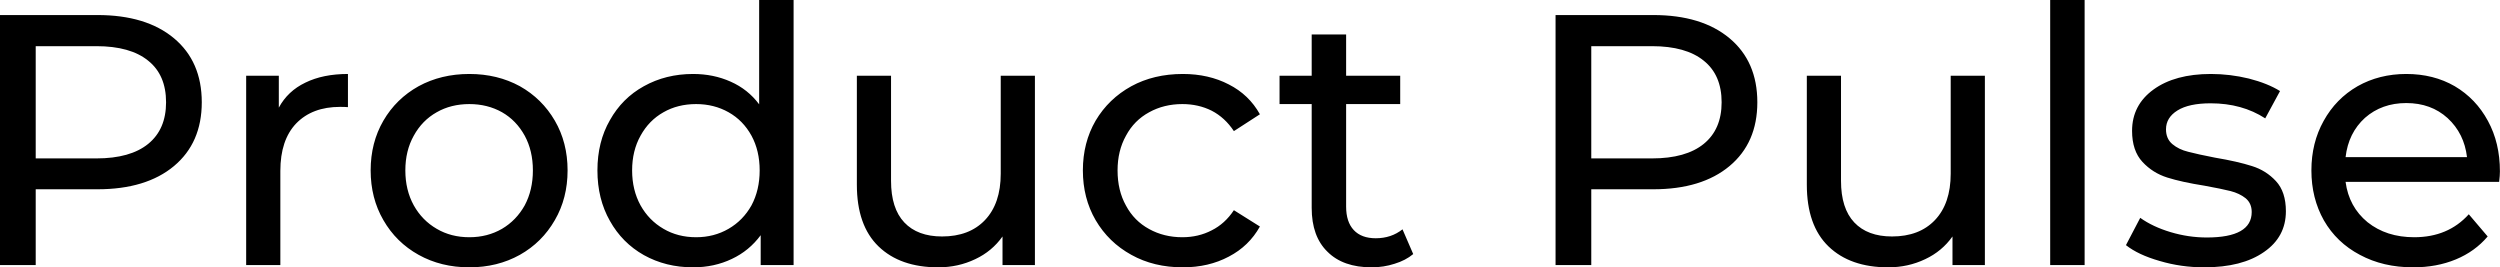 <svg data-v-423bf9ae="" xmlns="http://www.w3.org/2000/svg" viewBox="0 0 561.069 60" class="font"><!----><!----><!----><g data-v-423bf9ae="" id="bd8ecb90-e7f1-4ceb-8939-11265bd0f92f" fill="black" transform="matrix(5.725,0,0,5.725,-8.416,-18.092)"><path d="M5.29 3.75Q7.20 3.75 8.29 4.66Q9.38 5.57 9.38 7.17L9.38 7.17Q9.38 8.76 8.29 9.67Q7.20 10.58 5.29 10.58L5.29 10.58L2.87 10.58L2.87 13.55L1.47 13.55L1.47 3.75L5.29 3.75ZM5.25 9.37Q6.58 9.37 7.28 8.80Q7.98 8.23 7.98 7.17L7.98 7.17Q7.98 6.10 7.28 5.54Q6.58 4.97 5.25 4.97L5.25 4.97L2.87 4.97L2.87 9.37L5.25 9.37ZM12.40 7.38Q12.75 6.73 13.44 6.40Q14.13 6.06 15.11 6.06L15.11 6.06L15.11 7.36Q14.99 7.35 14.80 7.35L14.80 7.35Q13.71 7.35 13.08 8.00Q12.46 8.65 12.46 9.86L12.46 9.86L12.46 13.55L11.12 13.55L11.12 6.13L12.40 6.13L12.40 7.38ZM19.87 13.64Q18.76 13.64 17.88 13.15Q17.00 12.66 16.50 11.79Q16.00 10.93 16.00 9.84L16.00 9.84Q16.00 8.75 16.50 7.89Q17.00 7.03 17.88 6.54Q18.76 6.06 19.87 6.06L19.87 6.06Q20.97 6.06 21.85 6.54Q22.72 7.03 23.22 7.89Q23.72 8.75 23.72 9.84L23.72 9.84Q23.72 10.93 23.22 11.79Q22.72 12.66 21.85 13.15Q20.97 13.64 19.87 13.64L19.87 13.64ZM19.87 12.46Q20.58 12.46 21.15 12.13Q21.71 11.80 22.04 11.21Q22.36 10.61 22.36 9.84L22.36 9.84Q22.36 9.07 22.04 8.48Q21.71 7.88 21.15 7.56Q20.58 7.24 19.87 7.24L19.87 7.24Q19.15 7.24 18.59 7.56Q18.02 7.88 17.69 8.48Q17.36 9.07 17.36 9.84L17.36 9.84Q17.36 10.61 17.69 11.21Q18.02 11.80 18.59 12.13Q19.15 12.46 19.87 12.46L19.87 12.46ZM31.23 3.16L32.58 3.16L32.58 13.55L31.29 13.55L31.29 12.38Q30.84 12.99 30.16 13.31Q29.47 13.64 28.64 13.64L28.64 13.64Q27.57 13.64 26.71 13.16Q25.86 12.68 25.38 11.82Q24.89 10.96 24.89 9.84L24.89 9.84Q24.89 8.72 25.38 7.87Q25.86 7.01 26.71 6.54Q27.57 6.06 28.64 6.06L28.64 6.06Q29.44 6.06 30.11 6.36Q30.79 6.66 31.23 7.25L31.23 7.25L31.23 3.16ZM28.76 12.46Q29.46 12.46 30.03 12.13Q30.60 11.80 30.93 11.21Q31.25 10.61 31.25 9.84L31.25 9.84Q31.25 9.07 30.93 8.48Q30.60 7.88 30.03 7.56Q29.46 7.24 28.76 7.24L28.76 7.24Q28.04 7.24 27.48 7.56Q26.91 7.88 26.58 8.48Q26.25 9.07 26.25 9.84L26.25 9.84Q26.25 10.61 26.58 11.21Q26.91 11.80 27.48 12.13Q28.04 12.46 28.76 12.46L28.76 12.46ZM40.70 6.13L42.04 6.13L42.04 13.55L40.77 13.55L40.77 12.43Q40.36 13.01 39.70 13.32Q39.03 13.64 38.25 13.64L38.25 13.64Q36.76 13.64 35.91 12.82Q35.06 12.00 35.06 10.40L35.06 10.40L35.06 6.13L36.40 6.13L36.40 10.25Q36.40 11.33 36.92 11.88Q37.44 12.43 38.40 12.43L38.40 12.43Q39.47 12.43 40.08 11.79Q40.70 11.14 40.70 9.97L40.70 9.97L40.70 6.13ZM47.84 13.64Q46.70 13.64 45.82 13.15Q44.93 12.66 44.42 11.79Q43.92 10.93 43.92 9.84L43.92 9.84Q43.92 8.75 44.42 7.89Q44.93 7.03 45.82 6.54Q46.70 6.06 47.84 6.06L47.84 6.06Q48.85 6.06 49.64 6.47Q50.43 6.87 50.86 7.64L50.86 7.64L49.84 8.30Q49.49 7.77 48.97 7.50Q48.45 7.24 47.82 7.24L47.82 7.24Q47.10 7.24 46.52 7.56Q45.93 7.88 45.61 8.48Q45.28 9.07 45.28 9.84L45.28 9.84Q45.28 10.63 45.61 11.22Q45.93 11.82 46.52 12.14Q47.10 12.46 47.82 12.46L47.82 12.46Q48.45 12.46 48.97 12.19Q49.49 11.93 49.84 11.40L49.84 11.40L50.86 12.04Q50.43 12.81 49.64 13.22Q48.85 13.64 47.84 13.64L47.84 13.64ZM56.45 12.15L56.87 13.12Q56.57 13.37 56.14 13.50Q55.71 13.64 55.24 13.64L55.24 13.64Q54.12 13.64 53.51 13.03Q52.89 12.43 52.89 11.31L52.89 11.31L52.89 7.24L51.63 7.24L51.63 6.13L52.89 6.13L52.89 4.51L54.24 4.51L54.24 6.13L56.36 6.13L56.36 7.24L54.24 7.24L54.24 11.26Q54.24 11.86 54.54 12.18Q54.84 12.50 55.40 12.50L55.40 12.50Q56.01 12.50 56.45 12.15L56.45 12.15ZM66.28 3.75Q68.18 3.75 69.27 4.66Q70.36 5.57 70.36 7.17L70.36 7.17Q70.36 8.76 69.27 9.67Q68.18 10.58 66.28 10.58L66.28 10.58L63.85 10.58L63.85 13.55L62.45 13.55L62.45 3.75L66.28 3.75ZM66.23 9.37Q67.56 9.37 68.26 8.80Q68.96 8.23 68.96 7.17L68.96 7.17Q68.96 6.10 68.26 5.54Q67.56 4.97 66.23 4.97L66.23 4.97L63.85 4.97L63.85 9.37L66.23 9.37ZM77.94 6.13L79.28 6.13L79.28 13.55L78.01 13.55L78.01 12.43Q77.60 13.01 76.94 13.32Q76.27 13.64 75.49 13.64L75.49 13.64Q74.00 13.64 73.15 12.82Q72.30 12.00 72.30 10.40L72.30 10.40L72.30 6.13L73.64 6.13L73.64 10.25Q73.64 11.33 74.16 11.88Q74.68 12.43 75.64 12.43L75.64 12.43Q76.71 12.43 77.32 11.79Q77.94 11.14 77.94 9.97L77.94 9.97L77.94 6.13ZM81.84 13.55L81.84 3.16L83.19 3.16L83.19 13.55L81.84 13.55ZM87.88 13.64Q86.97 13.64 86.13 13.39Q85.29 13.15 84.81 12.77L84.81 12.77L85.37 11.70Q85.86 12.05 86.56 12.26Q87.26 12.47 87.98 12.47L87.98 12.47Q89.74 12.47 89.74 11.47L89.74 11.47Q89.74 11.13 89.50 10.93Q89.26 10.74 88.91 10.65Q88.55 10.56 87.89 10.44L87.89 10.44Q87.00 10.30 86.43 10.12Q85.86 9.94 85.46 9.51Q85.05 9.07 85.05 8.29L85.05 8.29Q85.05 7.28 85.89 6.67Q86.73 6.06 88.14 6.06L88.14 6.06Q88.89 6.06 89.63 6.24Q90.37 6.43 90.85 6.73L90.85 6.73L90.27 7.80Q89.36 7.21 88.13 7.21L88.13 7.21Q87.28 7.21 86.83 7.49Q86.38 7.77 86.38 8.23L86.38 8.23Q86.38 8.60 86.63 8.81Q86.88 9.02 87.25 9.11Q87.63 9.21 88.30 9.34L88.30 9.34Q89.19 9.49 89.75 9.67Q90.30 9.84 90.69 10.26Q91.08 10.68 91.08 11.44L91.08 11.44Q91.08 12.45 90.22 13.04Q89.36 13.64 87.88 13.64L87.88 13.64ZM99.47 9.88Q99.47 10.04 99.44 10.29L99.44 10.29L93.42 10.29Q93.55 11.27 94.28 11.87Q95.02 12.46 96.11 12.46L96.11 12.46Q97.44 12.46 98.25 11.56L98.25 11.56L98.99 12.43Q98.49 13.02 97.74 13.33Q96.99 13.64 96.07 13.64L96.07 13.64Q94.89 13.64 93.98 13.15Q93.07 12.67 92.57 11.80Q92.08 10.93 92.08 9.84L92.08 9.84Q92.08 8.76 92.56 7.90Q93.04 7.03 93.89 6.54Q94.74 6.06 95.80 6.06L95.80 6.06Q96.87 6.06 97.70 6.54Q98.53 7.03 99.00 7.90Q99.47 8.76 99.47 9.88L99.47 9.88ZM95.80 7.20Q94.84 7.20 94.18 7.78Q93.53 8.37 93.42 9.32L93.42 9.32L98.18 9.32Q98.07 8.39 97.42 7.79Q96.77 7.20 95.80 7.20L95.80 7.20Z"></path></g><!----><!----></svg>